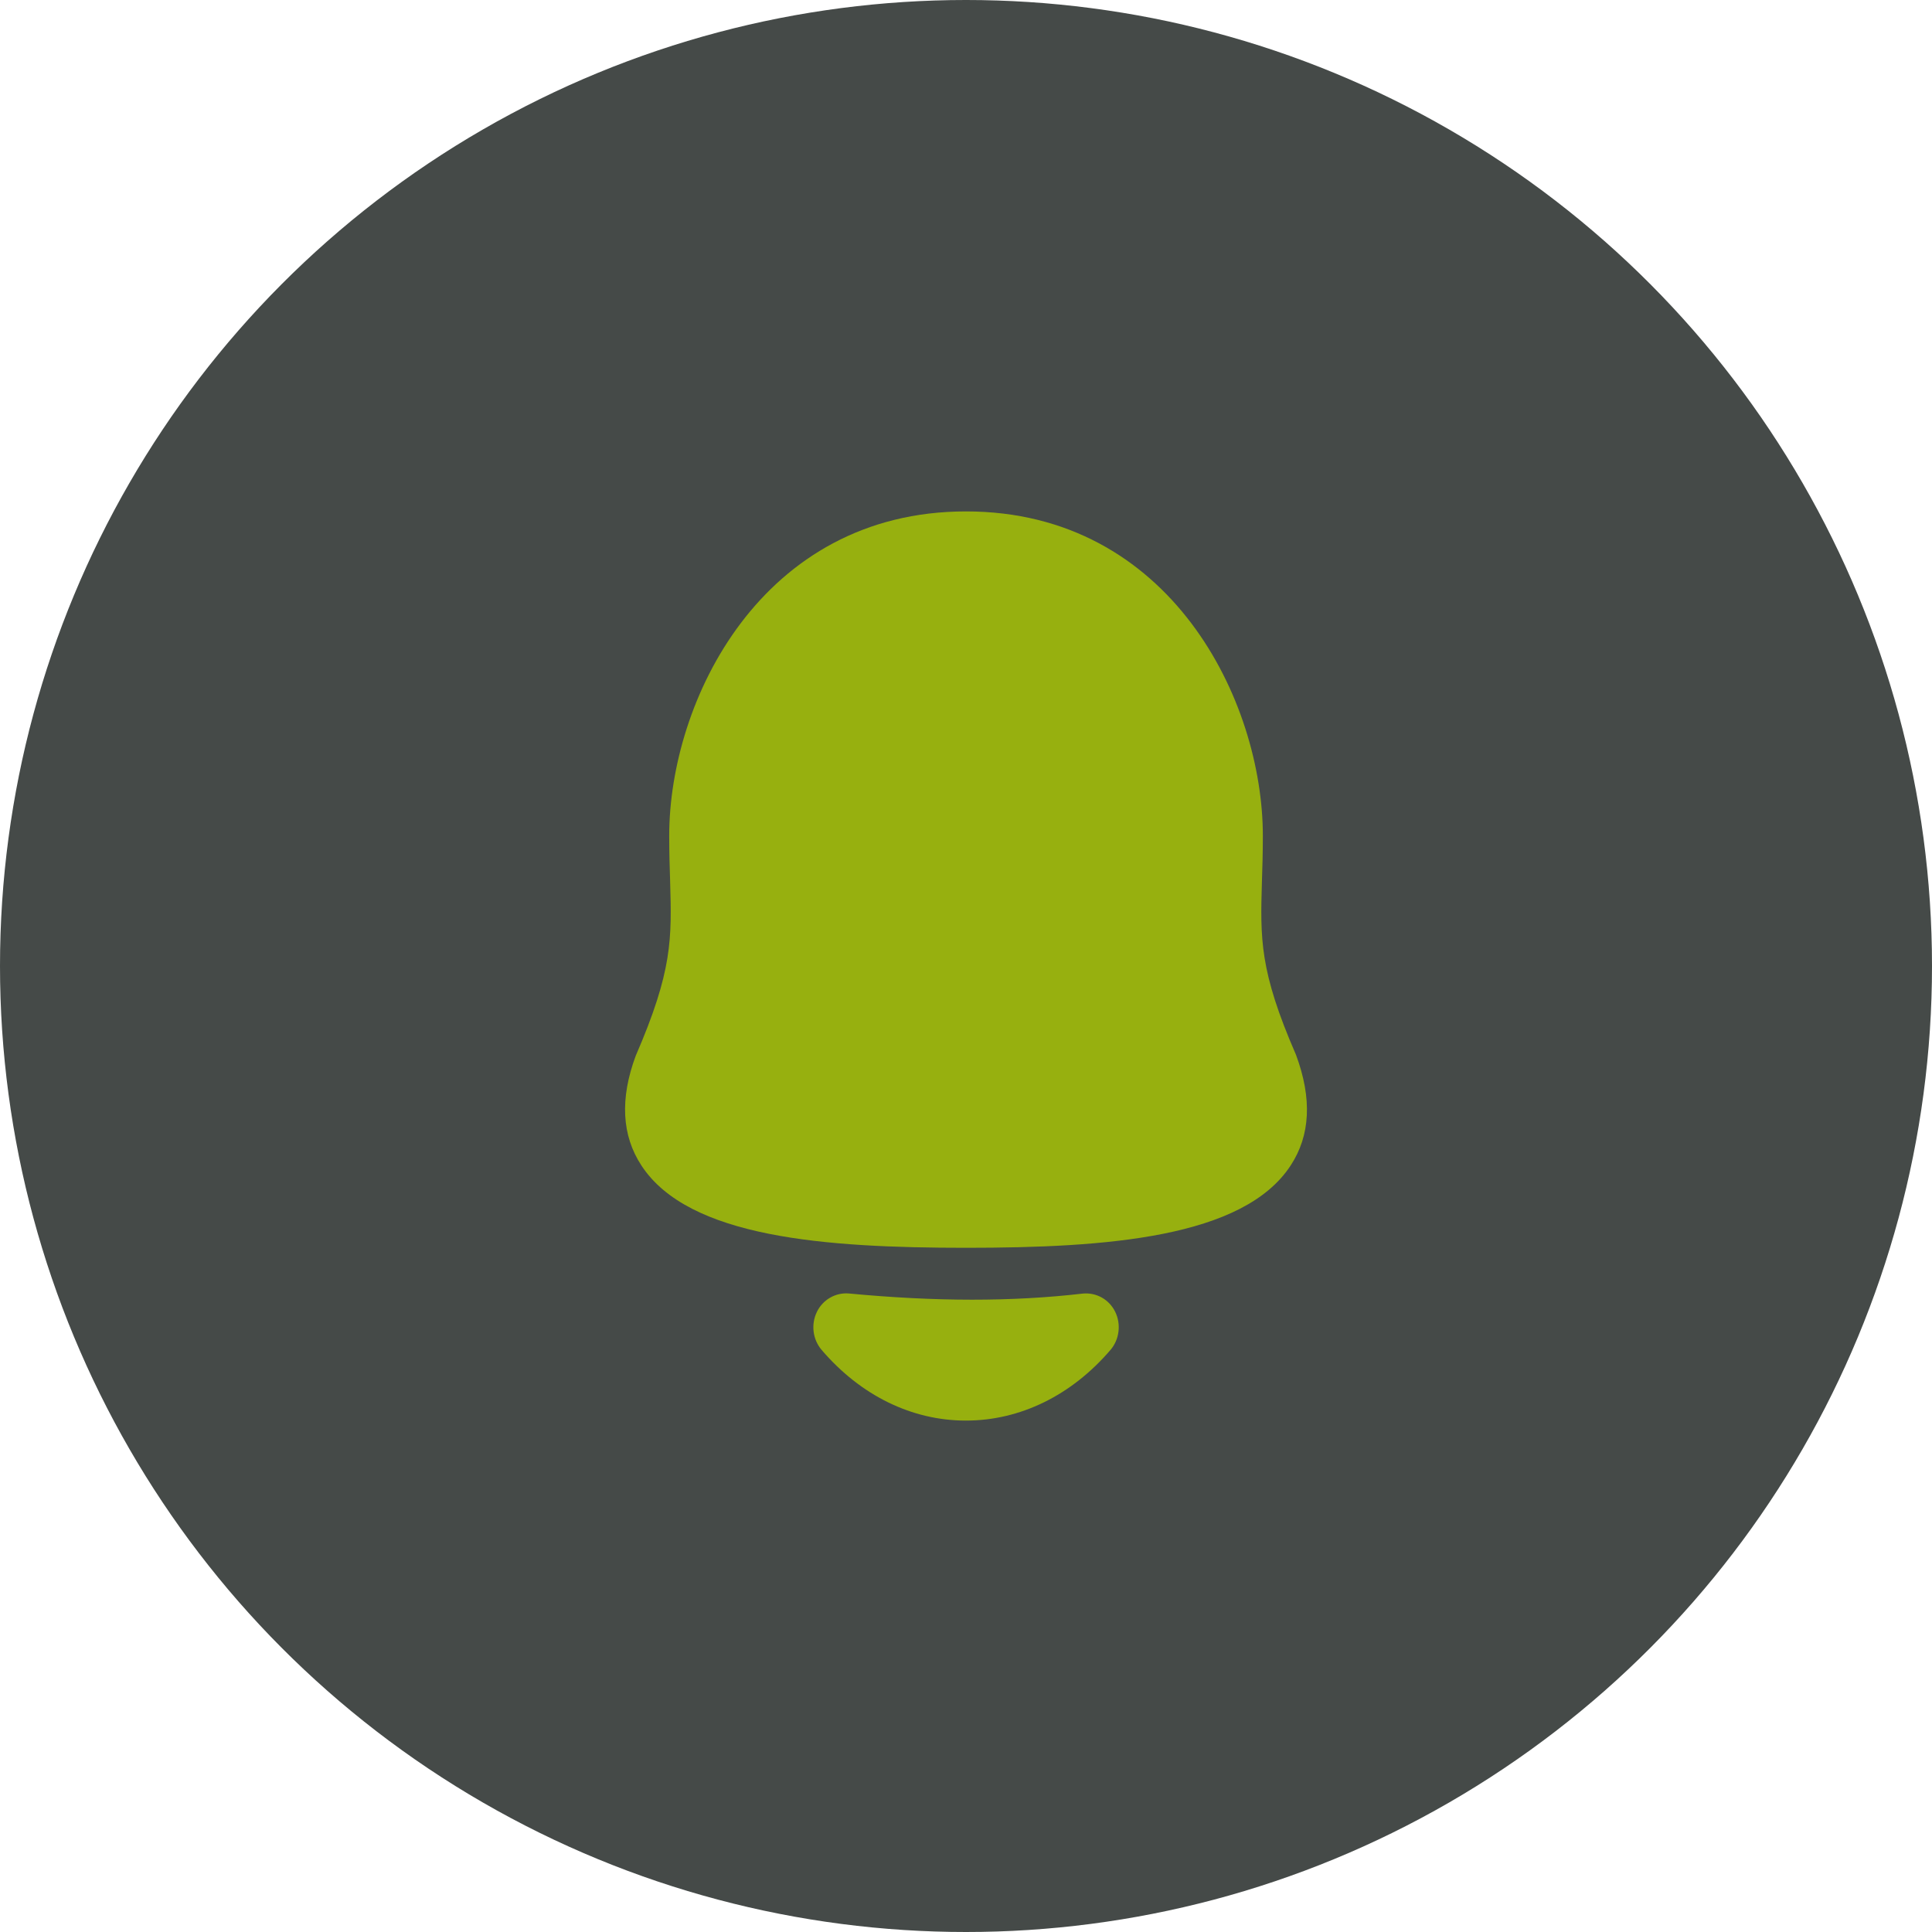 <svg width="34" height="34" viewBox="0 0 34 34" fill="none" xmlns="http://www.w3.org/2000/svg">
<circle cx="17" cy="17" r="17" fill="#454A48"/>
<path fill-rule="evenodd" clip-rule="evenodd" d="M22.807 18.562C22.162 17.079 22.179 16.521 22.208 15.507C22.216 15.267 22.224 15.007 22.224 14.708C22.224 12.338 20.603 9 17 9C13.398 9 11.777 12.338 11.777 14.708C11.777 15.006 11.785 15.267 11.793 15.507C11.822 16.521 11.838 17.079 11.187 18.582C10.908 19.334 10.941 19.983 11.288 20.511C12.119 21.783 14.525 21.959 17 21.959C19.476 21.959 21.882 21.783 22.713 20.511C23.06 19.983 23.094 19.334 22.807 18.562Z" fill="#97B00F"/>
<path fill-rule="evenodd" clip-rule="evenodd" d="M19.054 22.765C17.812 22.909 16.466 22.908 14.936 22.763C14.707 22.744 14.48 22.87 14.375 23.089C14.269 23.309 14.303 23.573 14.459 23.756C15.144 24.557 16.045 25 16.997 25H16.998C17.952 25 18.856 24.558 19.543 23.756C19.7 23.572 19.733 23.304 19.625 23.084C19.516 22.865 19.292 22.742 19.054 22.765Z" fill="#97B00F"/>
</svg>
